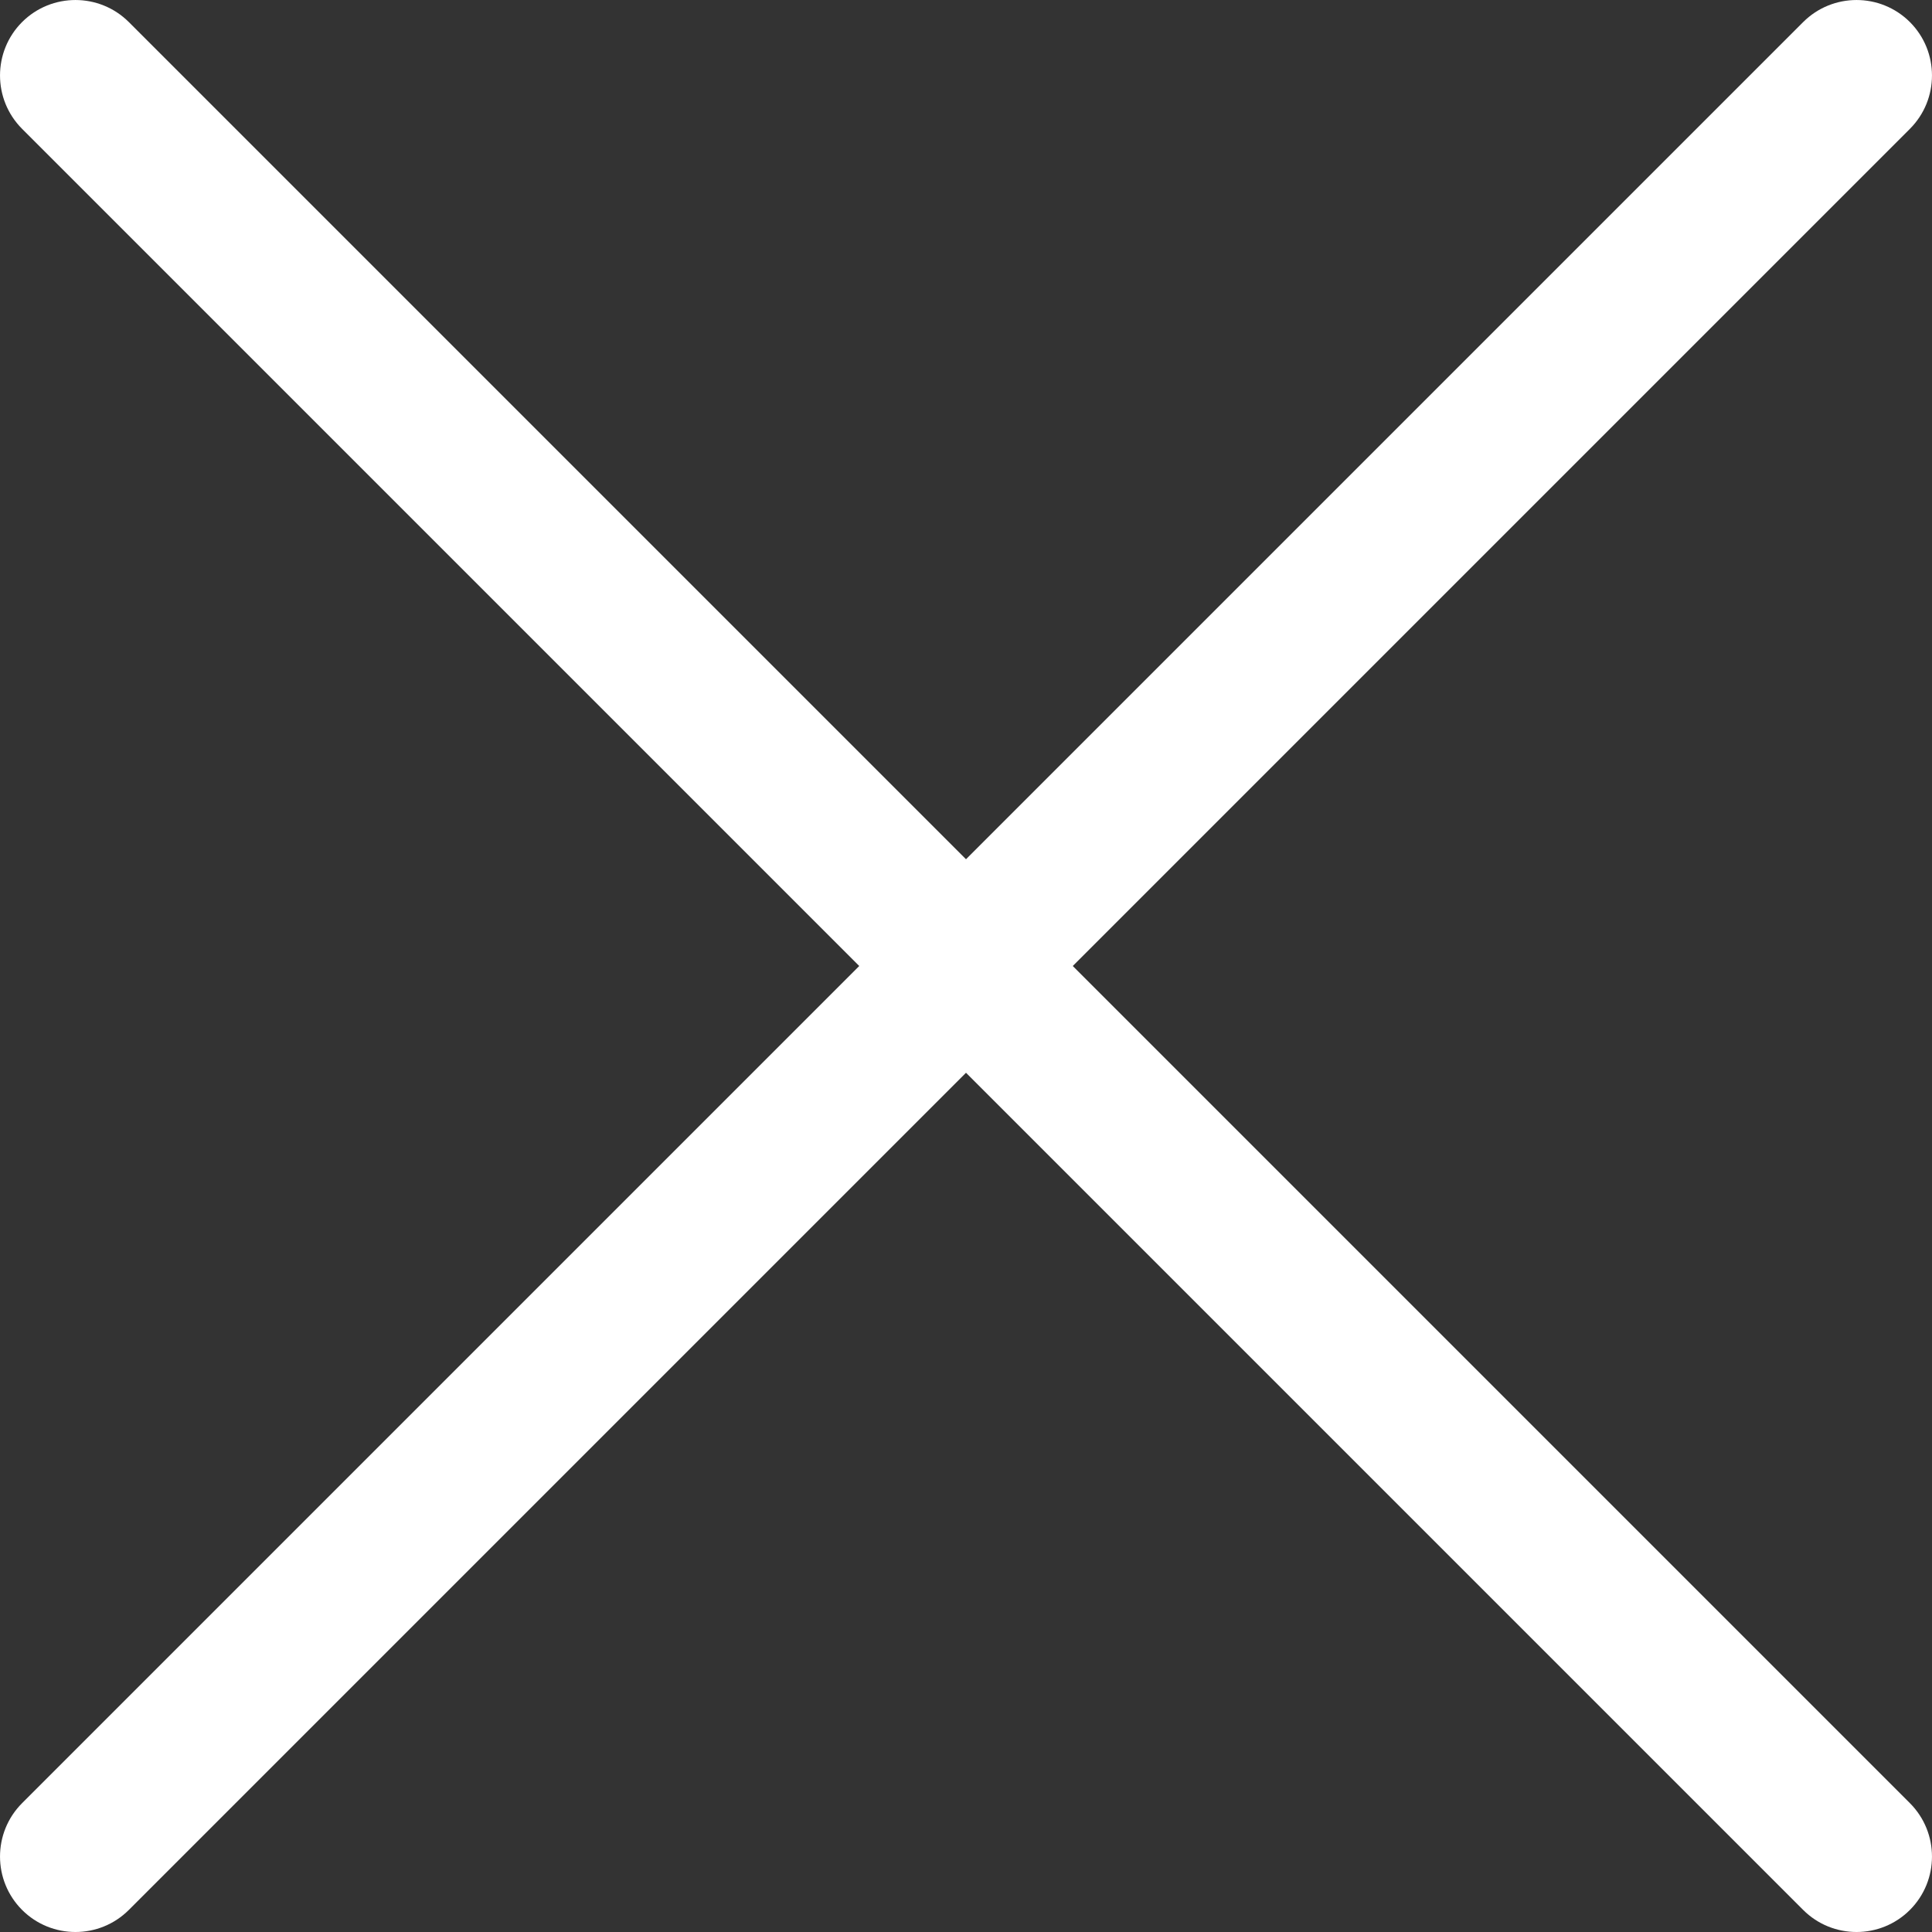 <svg width="35" height="35" viewBox="0 0 35 35" fill="none" xmlns="http://www.w3.org/2000/svg">
<rect x="0" y="0" width="35" height="35" fill="#333333" stroke="none"/>
<path d="M19.434 17.5L34.6 2.334C35.133 1.8 35.133 0.934 34.6 0.4C34.066 -0.133 33.2 -0.133 32.666 0.4L17.5 15.566L2.334 0.4C1.8 -0.133 0.934 -0.133 0.4 0.4C-0.133 0.934 -0.133 1.8 0.4 2.334L15.566 17.5L0.4 32.666C-0.133 33.2 -0.133 34.066 0.4 34.6C0.667 34.867 1.017 35 1.367 35C1.717 35 2.067 34.867 2.334 34.6L17.5 19.434L32.666 34.6C32.933 34.867 33.283 35 33.633 35C33.983 35 34.333 34.867 34.6 34.6C35.133 34.066 35.133 33.2 34.6 32.666L19.434 17.5Z" fill="white"/>
</svg>
